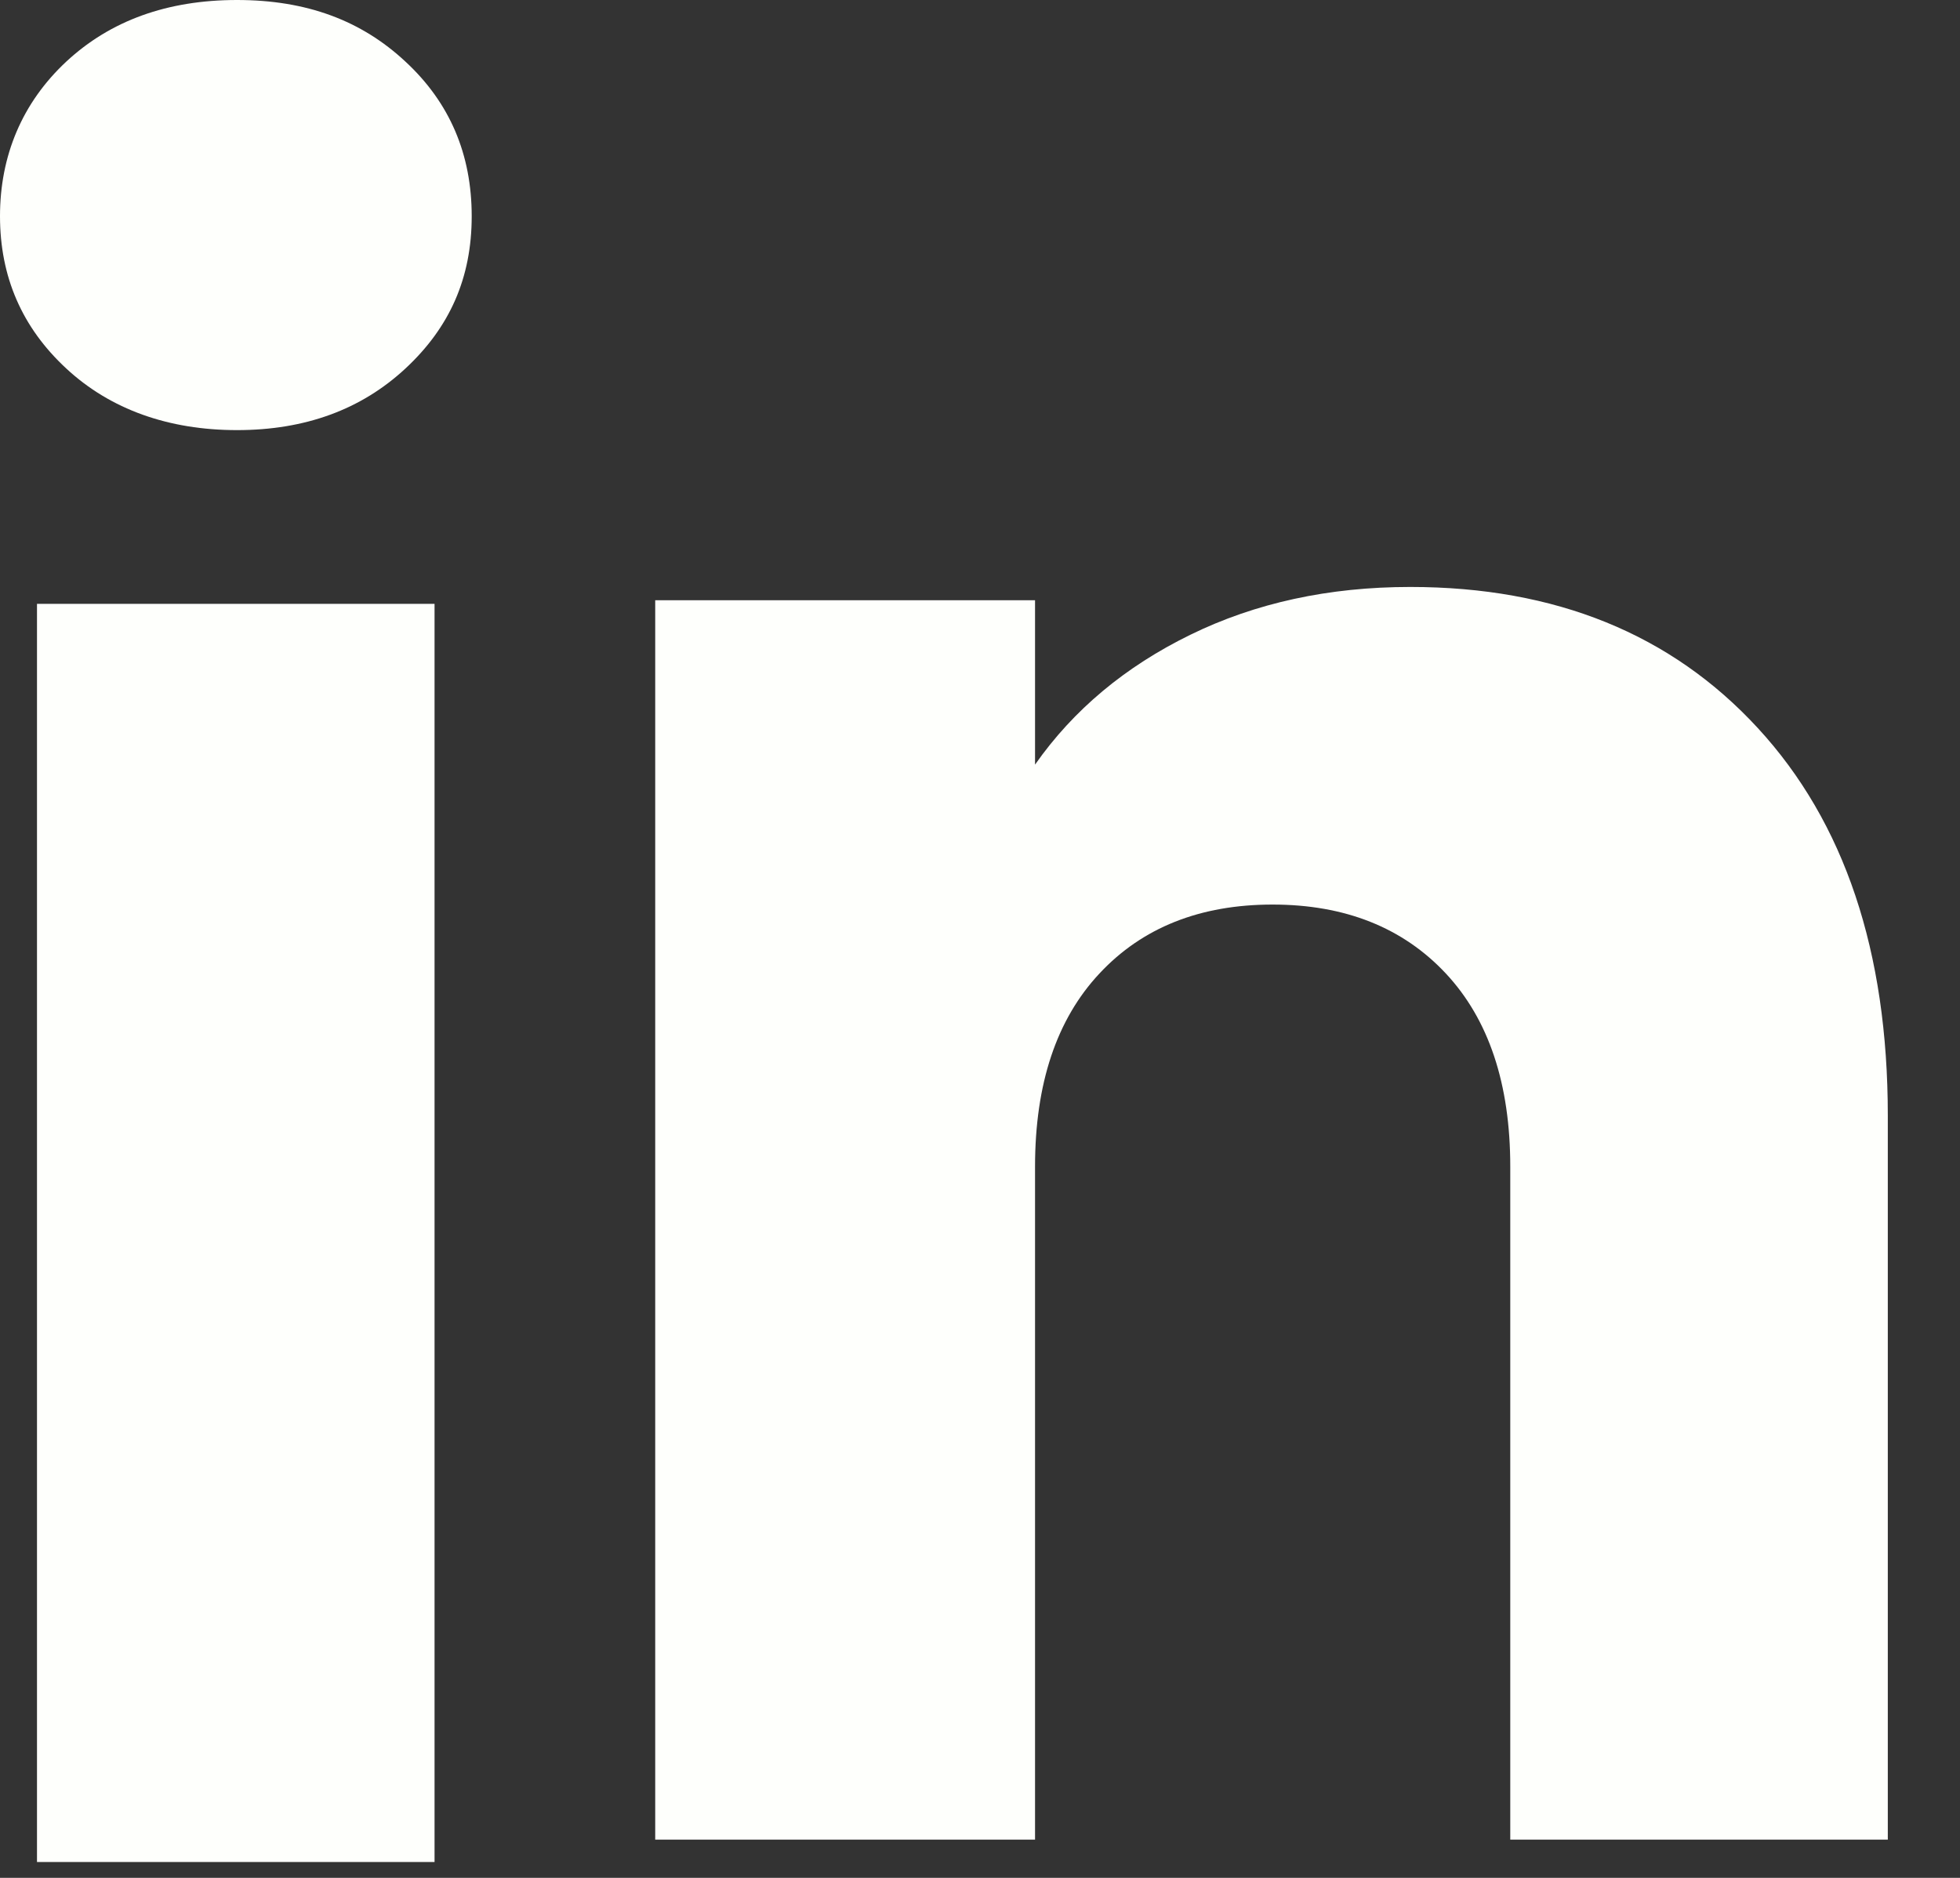 <svg width="24" height="23" viewBox="0 0 24 23" fill="none" xmlns="http://www.w3.org/2000/svg">
<rect x="0" y="0" width="24" height="23" fill="#333333" stroke="none"/>
<path d="M0.811 4.513C0.269 4.011 0 3.389 0 2.648C0 1.908 0.271 1.259 0.811 0.755C1.352 0.252 2.049 0 2.902 0C3.756 0 4.426 0.252 4.965 0.755C5.507 1.257 5.776 1.889 5.776 2.648C5.776 3.407 5.505 4.011 4.965 4.513C4.424 5.016 3.737 5.268 2.902 5.268C2.067 5.268 1.352 5.016 0.811 4.513ZM5.321 7.396V22.806H0.453V7.396H5.321Z" fill="#FEFFFC"/>
<path d="M21.525 8.918C22.586 10.07 23.116 11.651 23.116 13.664V22.532H18.493V14.289C18.493 13.274 18.229 12.485 17.704 11.923C17.178 11.361 16.47 11.079 15.583 11.079C14.696 11.079 13.988 11.36 13.463 11.923C12.937 12.485 12.674 13.274 12.674 14.289V22.532H8.023V7.352H12.674V9.365C13.144 8.694 13.779 8.164 14.577 7.774C15.374 7.384 16.271 7.189 17.269 7.189C19.046 7.189 20.465 7.766 21.525 8.918Z" fill="#FEFFFC"/>
</svg>

